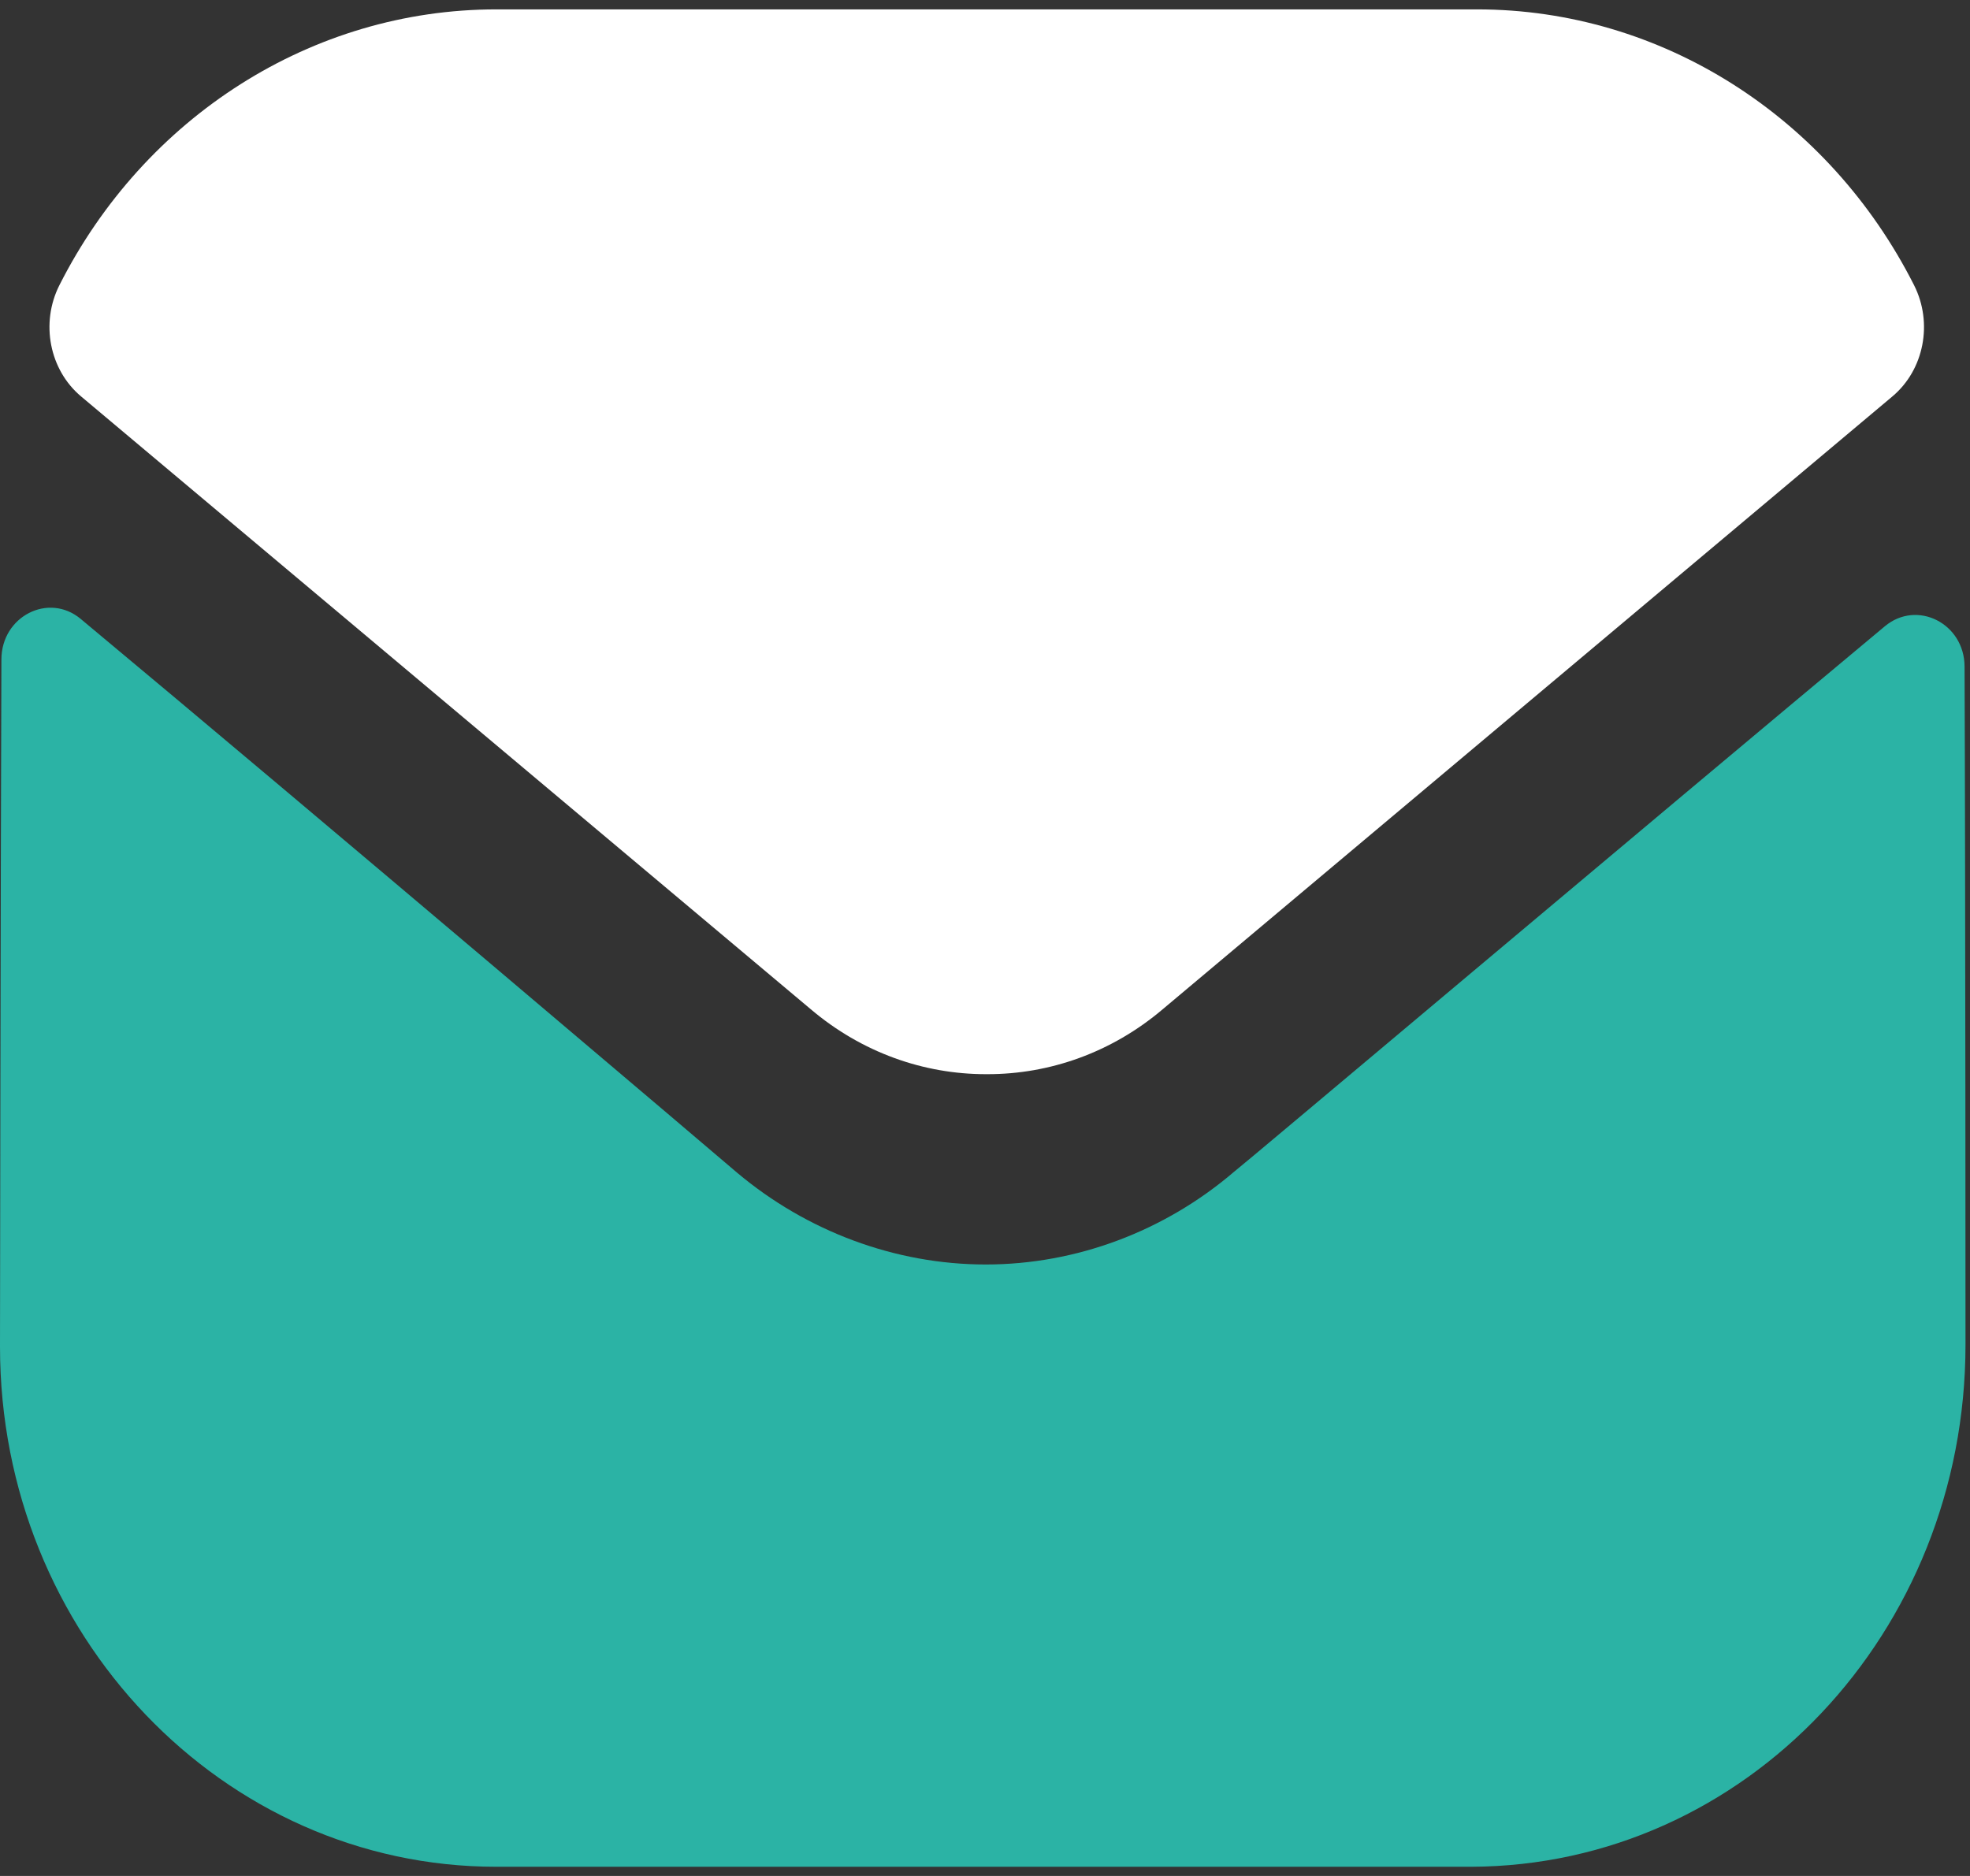 <svg width="21" height="20" viewBox="0 0 21 20" fill="none" xmlns="http://www.w3.org/2000/svg">
<rect x="0" y="0" width="21" height="20" fill="#333333" stroke="none"/>
<path d="M20.952 14.336C20.952 17.405 18.606 19.891 15.683 19.902H15.672H5.29C2.378 19.902 0 17.427 0 14.358V14.347C0 14.347 0.006 9.478 0.015 7.03C0.016 6.57 0.519 6.313 0.861 6.599C3.35 8.672 7.802 12.453 7.857 12.502C8.601 13.128 9.544 13.481 10.508 13.481C11.471 13.481 12.414 13.128 13.158 12.49C13.214 12.452 17.565 8.784 20.092 6.677C20.436 6.39 20.941 6.647 20.942 7.106C20.952 9.536 20.952 14.336 20.952 14.336Z" fill="#2BB3A5"/>
<path d="M20.404 3.041C19.497 1.246 17.711 0.1 15.746 0.1H5.291C3.325 0.1 1.54 1.246 0.633 3.041C0.43 3.443 0.526 3.943 0.865 4.227L8.643 10.76C9.188 11.222 9.848 11.452 10.508 11.452C10.512 11.452 10.515 11.452 10.518 11.452C10.522 11.452 10.526 11.452 10.529 11.452C11.189 11.452 11.849 11.222 12.394 10.76L20.172 4.227C20.511 3.943 20.607 3.443 20.404 3.041Z" fill="white"/>
</svg>
